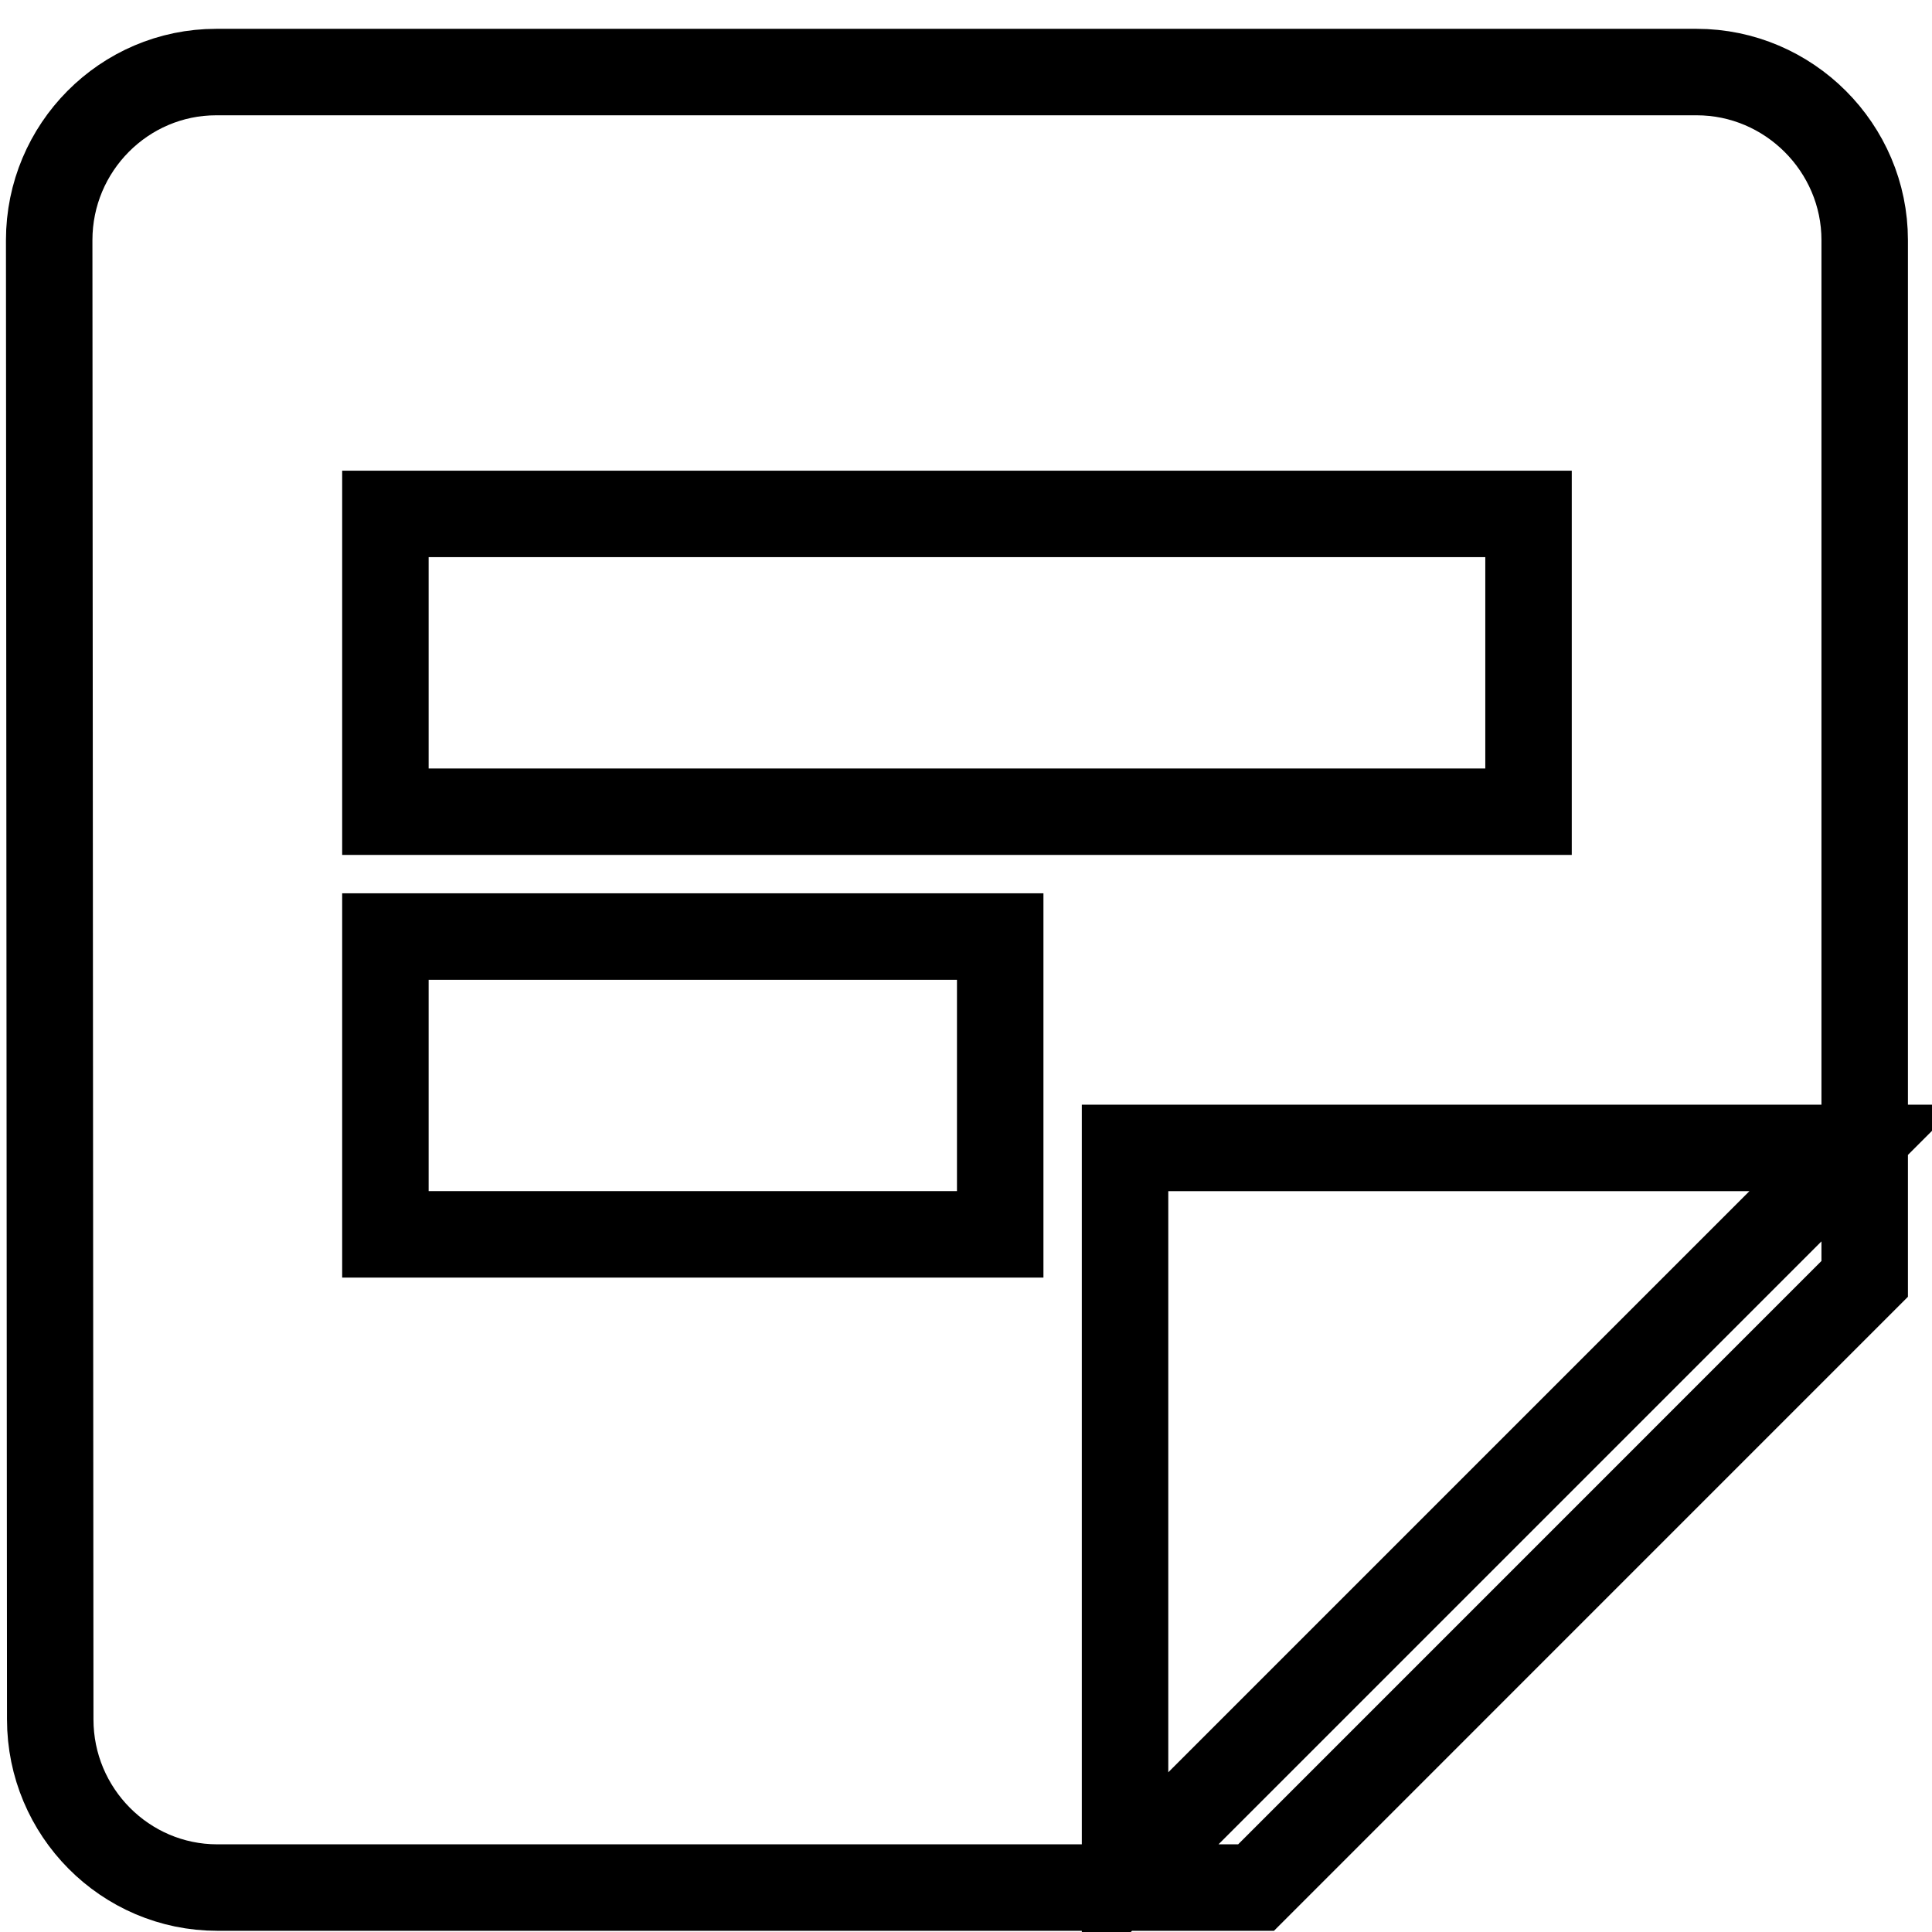 <svg width="37" height="37" viewBox="0 0 37 37" fill="none" xmlns="http://www.w3.org/2000/svg">
<path id="Vector" d="M0.962 32.929L0.962 32.929L0.942 4.599C0.942 4.599 0.942 4.599 0.942 4.599C0.942 2.825 2.378 1.38 4.141 1.38H32.492C34.261 1.38 35.711 2.83 35.711 4.599V24.492L24.055 36.149H4.161C2.398 36.149 0.962 34.704 0.962 32.929ZM8.209 9.842H7.381V10.67V14.717V15.545H8.209H28.445H29.273V14.717V10.67V9.842H28.445H8.209ZM18.327 23.639H19.155V22.811V18.764V17.936H18.327H8.209H7.381V18.764V22.811V23.639H8.209H18.327ZM21.546 33.941V35.94L22.959 34.527L34.089 23.397L35.502 21.984H33.504H22.374H21.546V22.811V33.941Z" stroke="black" stroke-width="1.656"/>
</svg>
